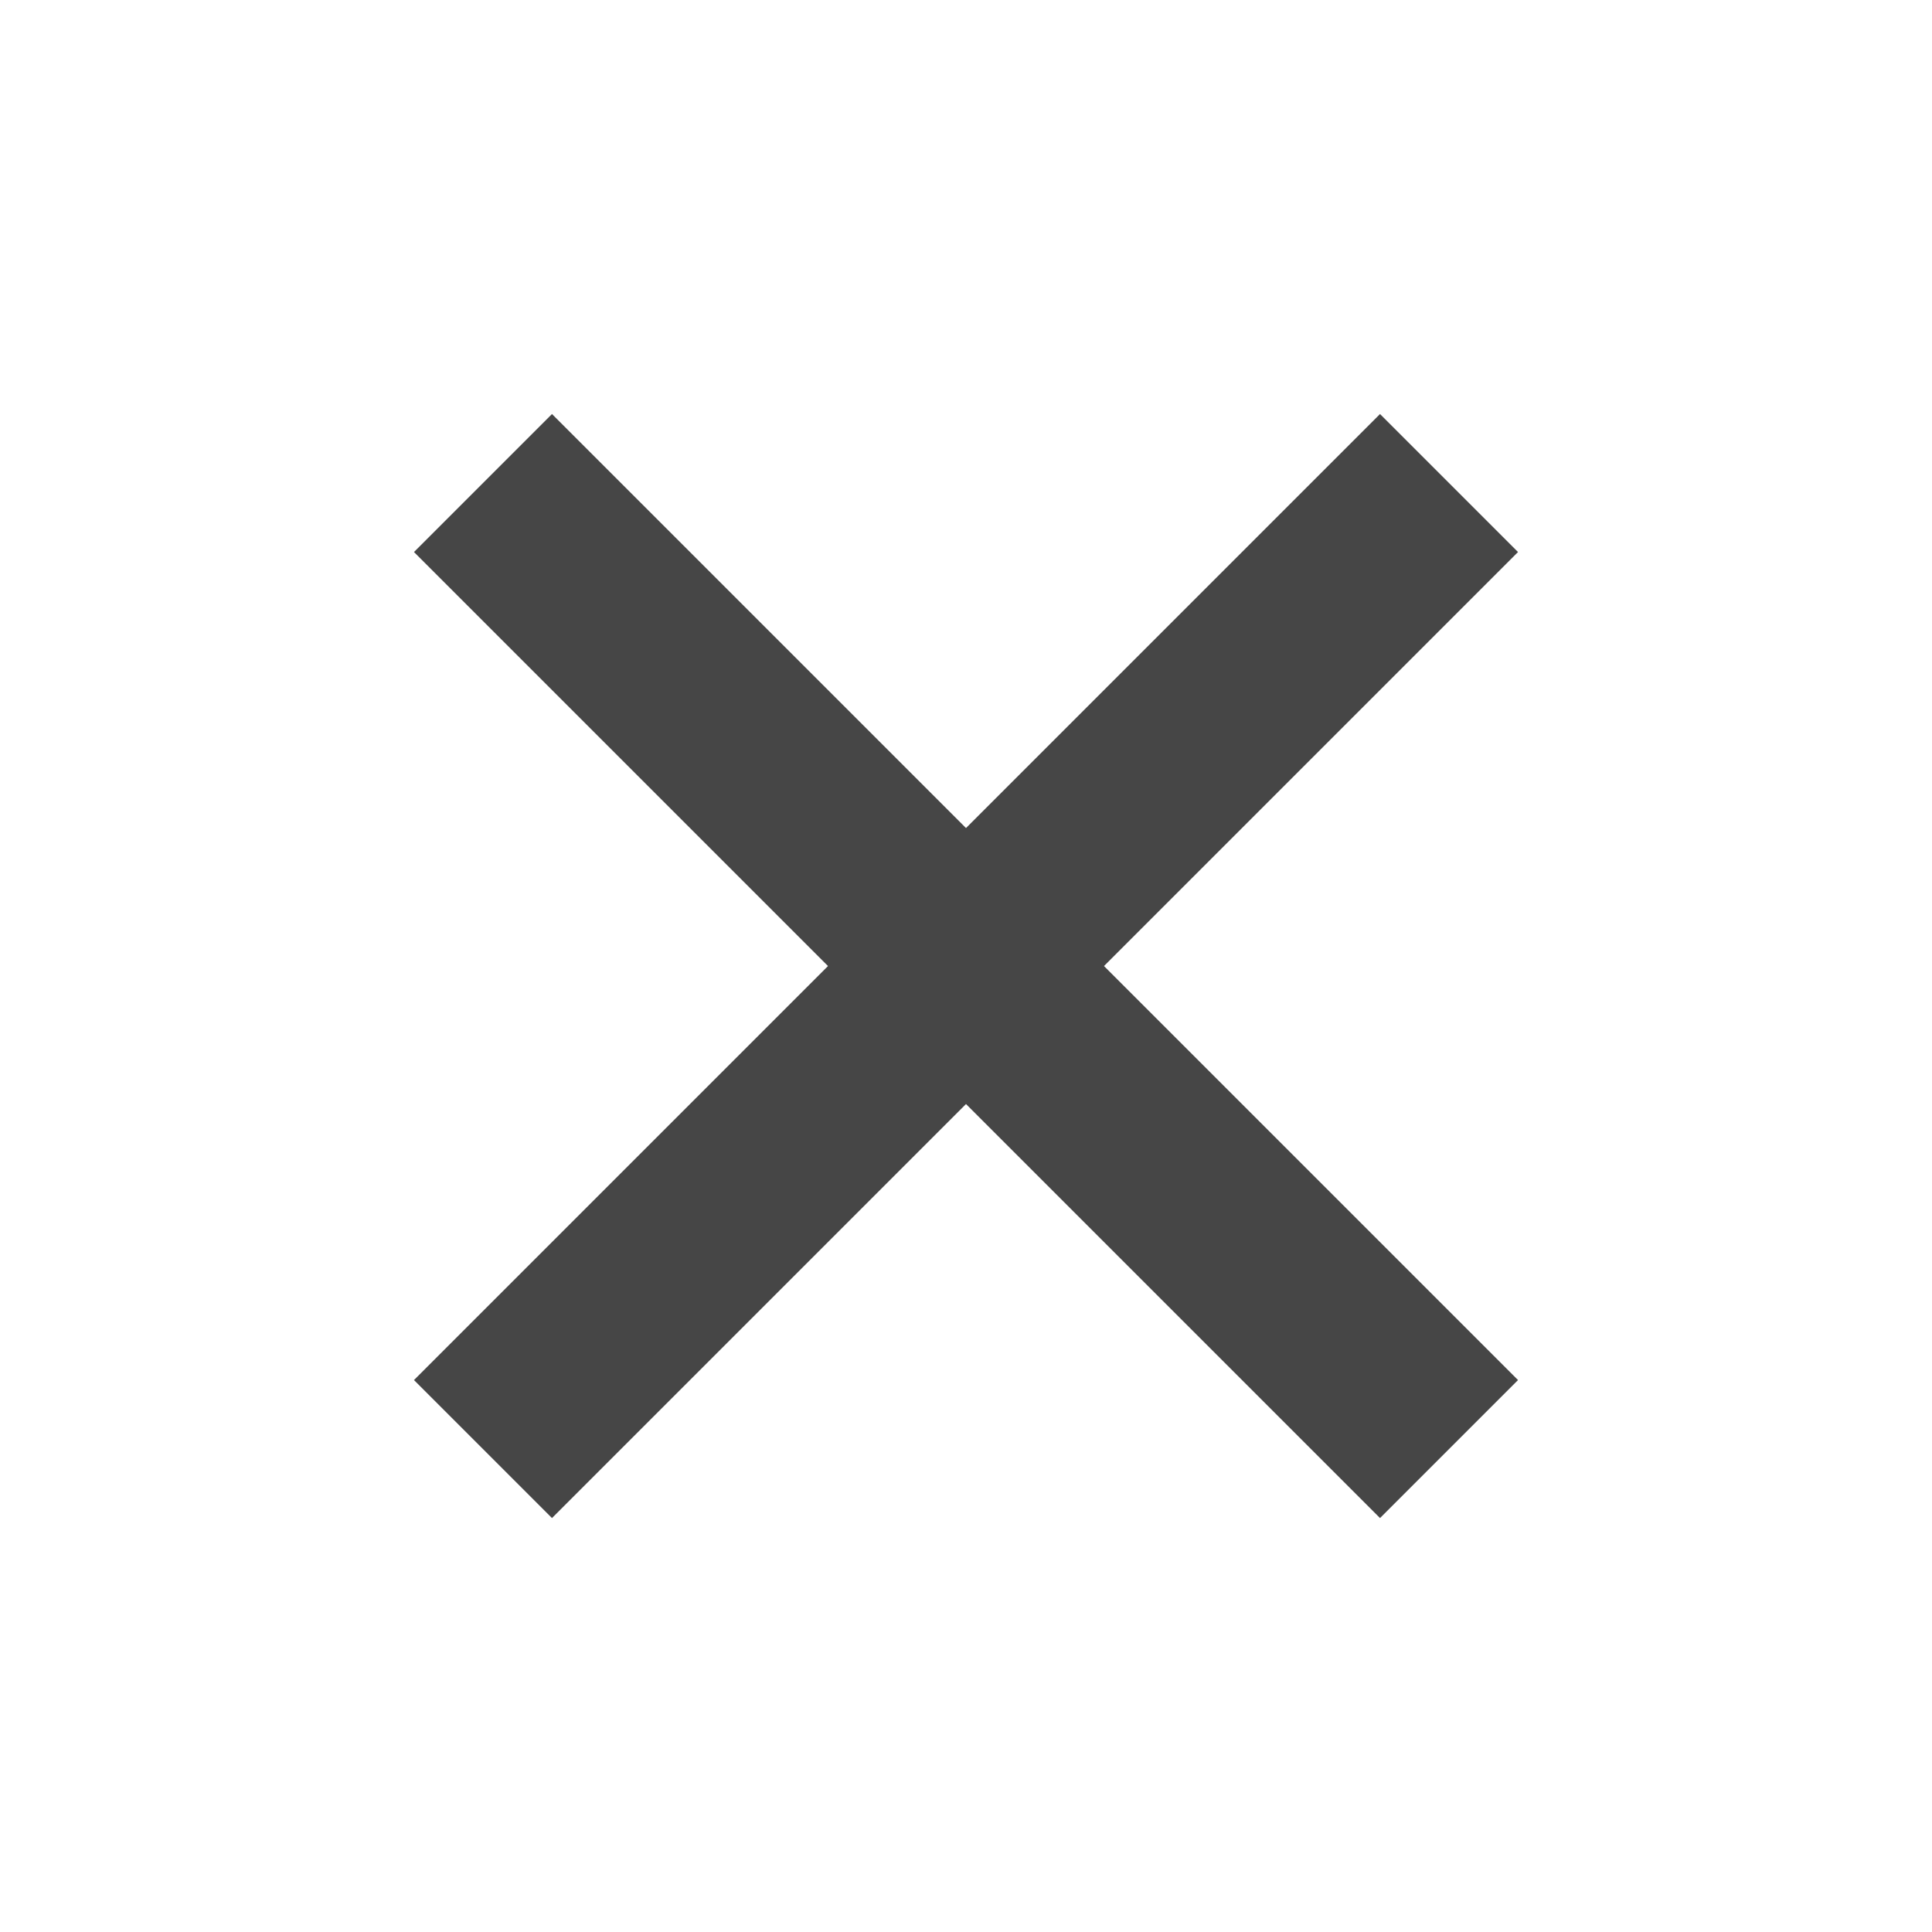 <svg xmlns="http://www.w3.org/2000/svg" width="19.244" height="19.244" viewBox="0 0 19.244 19.244">
  <path id="Path_69521" data-name="Path 69521" d="M10.832,10.832V5h1.944v5.832h5.832v1.944H12.776v5.832H10.832V12.776H5V10.832Z" transform="translate(9.622 -7.071) rotate(45)" fill="#464646"/>
</svg>
